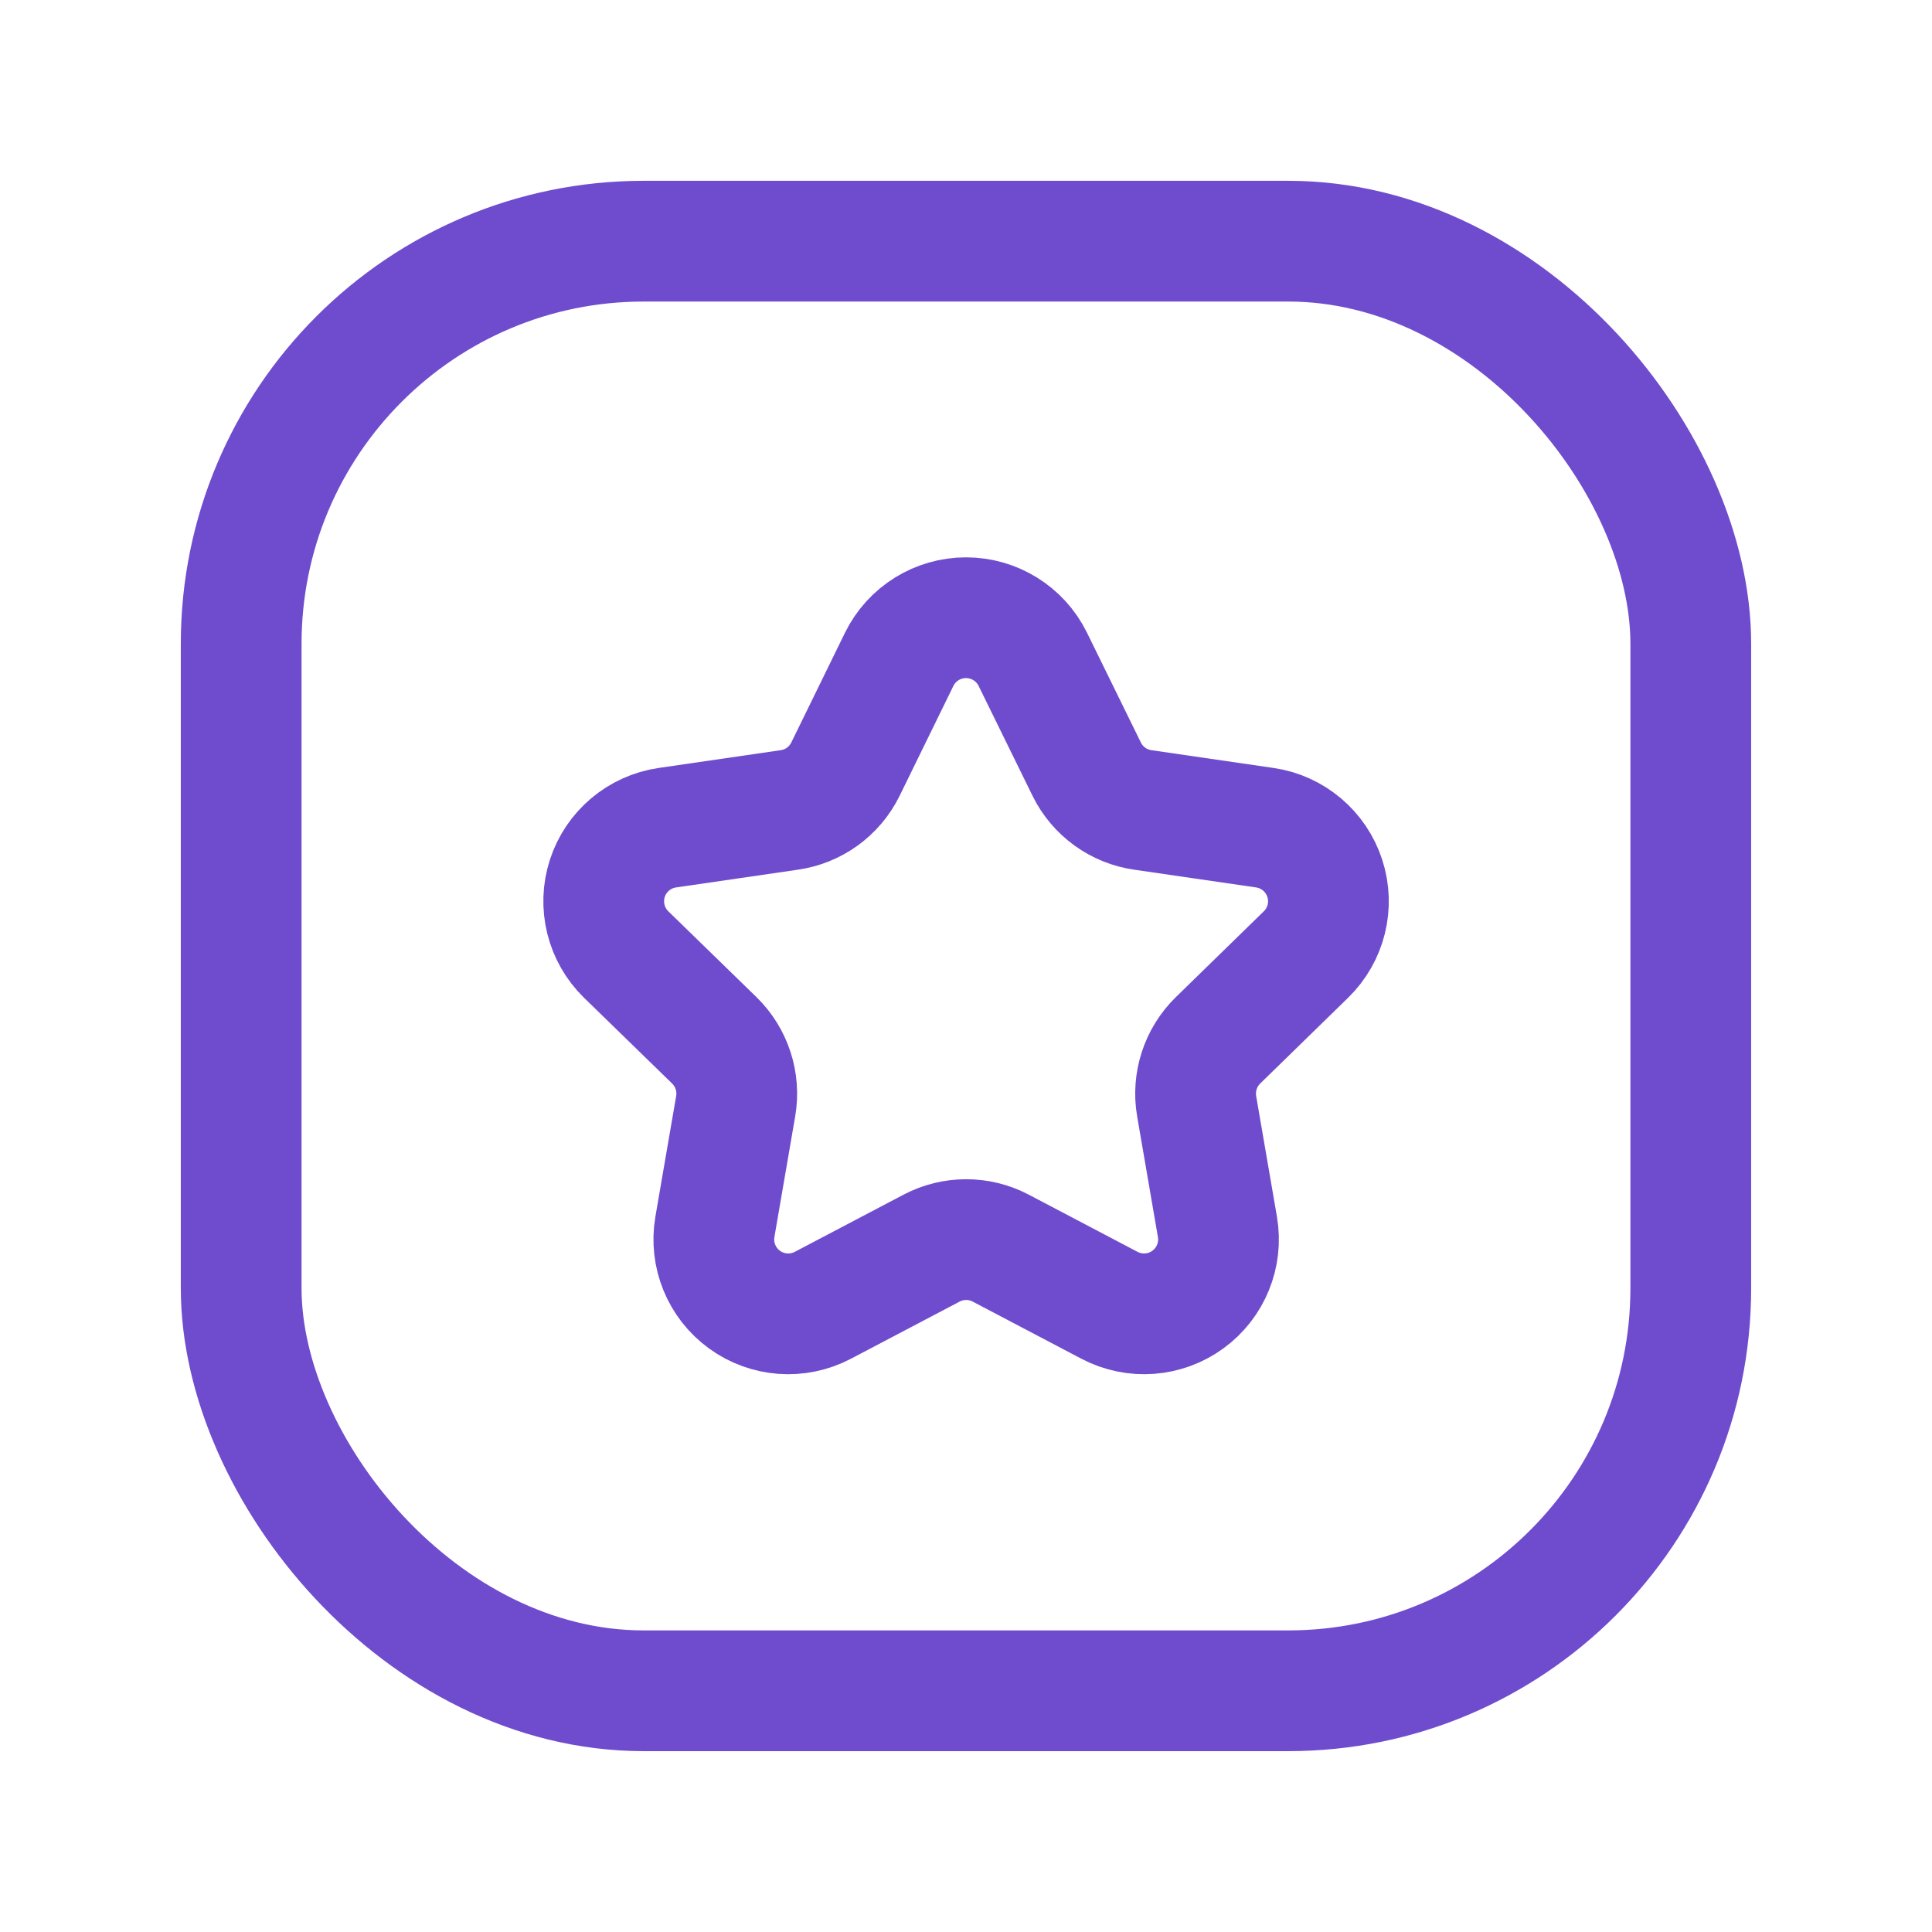 <svg width="48" height="48" viewBox="0 0 48 48" fill="none" xmlns="http://www.w3.org/2000/svg">
<g id="Group">
<path id="Path" fill-rule="evenodd" clip-rule="evenodd" d="M22.343 16.375C22.655 15.745 23.297 15.347 24 15.347C24.703 15.347 25.345 15.745 25.657 16.375L27.001 19.114C27.272 19.662 27.796 20.04 28.402 20.124L31.425 20.564C32.12 20.666 32.697 21.153 32.914 21.822C33.131 22.49 32.95 23.223 32.447 23.714L30.261 25.847C29.827 26.272 29.628 26.883 29.73 27.481L30.247 30.483C30.365 31.175 30.08 31.875 29.512 32.288C28.943 32.702 28.19 32.757 27.567 32.431L24.862 31.009C24.325 30.727 23.683 30.727 23.146 31.009L20.441 32.431C19.818 32.757 19.064 32.702 18.496 32.288C17.928 31.875 17.643 31.175 17.761 30.483L18.278 27.481C18.38 26.883 18.181 26.272 17.747 25.847L15.556 23.714C15.054 23.223 14.873 22.49 15.089 21.822C15.306 21.153 15.884 20.666 16.579 20.564L19.602 20.124C20.208 20.04 20.732 19.662 21.003 19.114L22.343 16.375Z" stroke="#6F4CCE" stroke-width="3" stroke-linecap="round" stroke-linejoin="round"/>
<rect id="Rectangle" x="5.992" y="5.992" width="36.015" height="36.015" rx="10" stroke="#6F4CCE" stroke-width="3" stroke-linecap="round" stroke-linejoin="round"/>
</g>
</svg>
